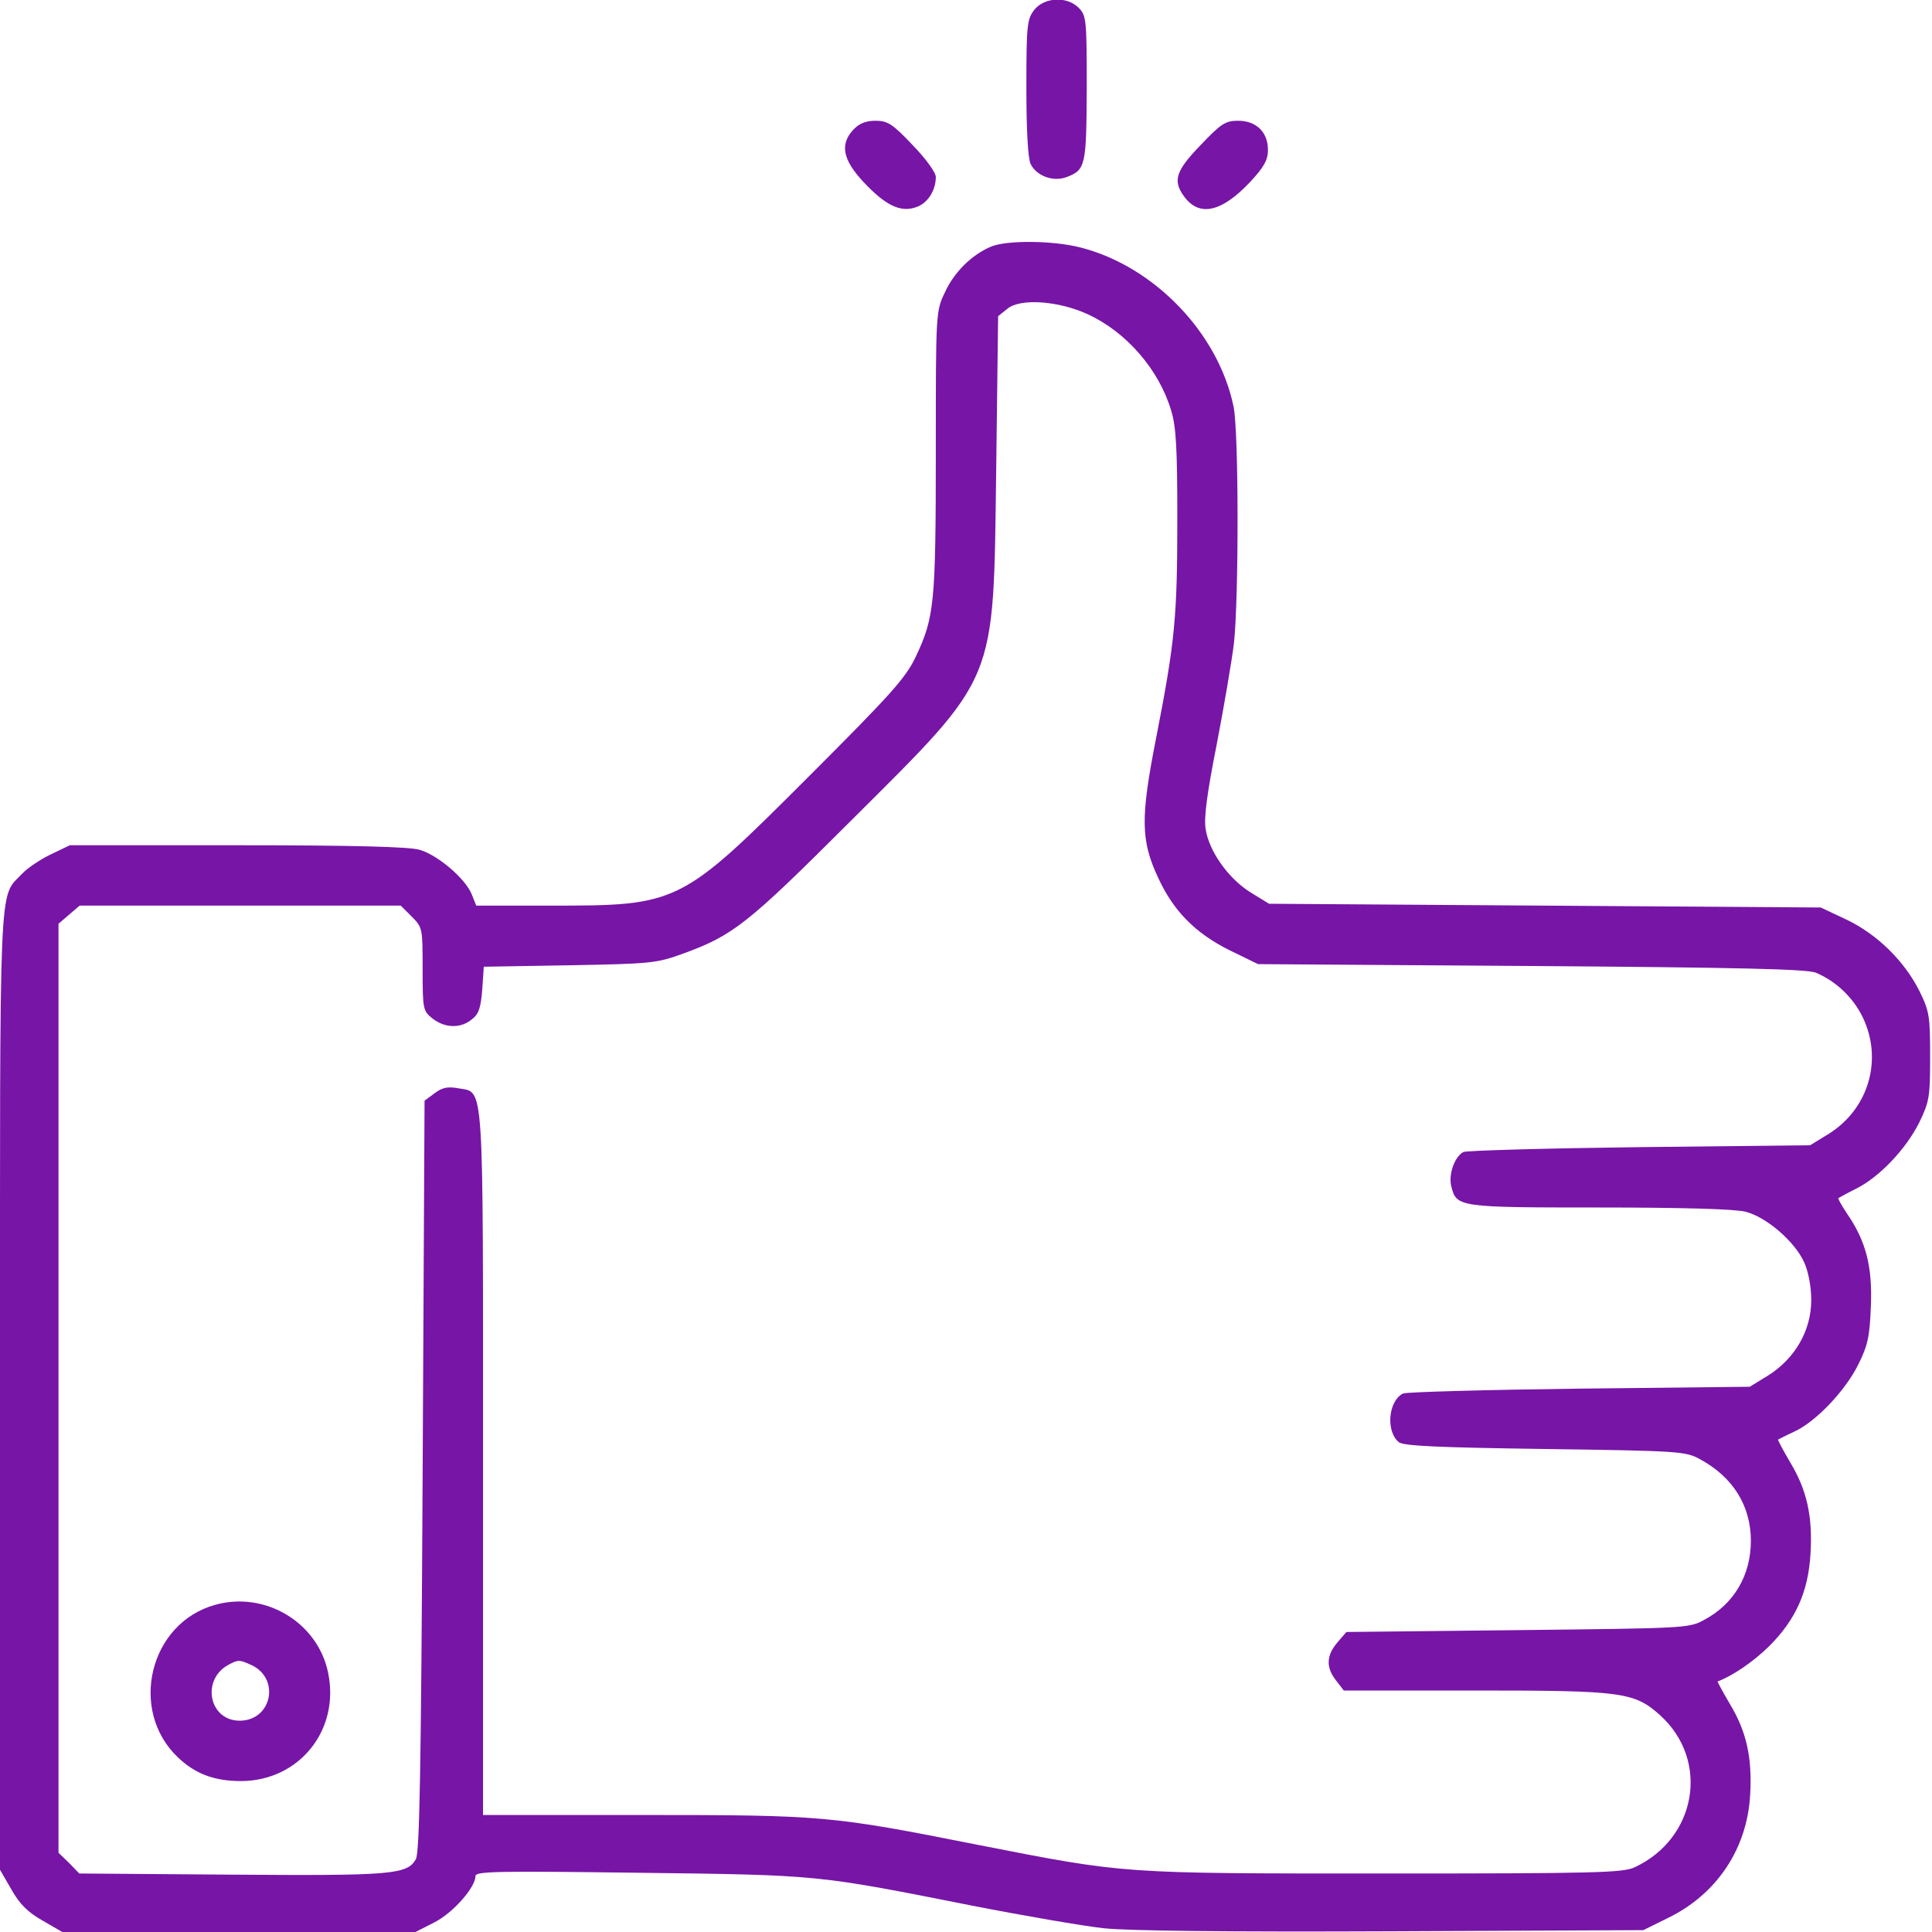 <svg width="32" height="32" viewBox="0 0 32 32" fill="none" xmlns="http://www.w3.org/2000/svg">
<path d="M17.131 0.163C17.012 0.319 17 0.413 17 1.444C17 2.144 17.025 2.613 17.069 2.713C17.163 2.913 17.444 3.019 17.669 2.932C17.981 2.813 17.994 2.744 18 1.463C18 0.351 17.994 0.263 17.875 0.138C17.681 -0.068 17.3 -0.049 17.131 0.163Z" fill="#7715A7"/>
<path d="M14.138 2.144C13.907 2.387 13.957 2.644 14.3 3.012C14.663 3.4 14.913 3.525 15.175 3.431C15.363 3.369 15.5 3.156 15.5 2.931C15.5 2.856 15.332 2.625 15.113 2.4C14.782 2.05 14.7 2 14.5 2C14.344 2 14.232 2.044 14.138 2.144Z" fill="#7715A7"/>
<path d="M19.889 2.4C19.476 2.825 19.426 2.988 19.601 3.238C19.851 3.6 20.226 3.525 20.707 3.013C20.939 2.763 21.001 2.65 21.001 2.481C21.001 2.188 20.807 2 20.507 2C20.301 2 20.226 2.044 19.889 2.4Z" fill="#7715A7"/>
<path d="M16.407 4.088C16.088 4.225 15.8 4.513 15.65 4.844C15.5 5.156 15.5 5.175 15.5 7.481C15.5 10 15.475 10.225 15.169 10.875C15 11.231 14.769 11.488 13.382 12.875C11.269 14.988 11.238 15 9.119 15H7.888L7.813 14.812C7.707 14.55 7.25 14.162 6.95 14.075C6.775 14.025 5.875 14 3.932 14H1.157L0.844 14.15C0.675 14.231 0.457 14.375 0.363 14.475C-0.025 14.887 0 14.369 0 23.044V30.969L0.188 31.294C0.325 31.538 0.463 31.675 0.707 31.812L1.032 32H3.957H6.882L7.188 31.844C7.5 31.688 7.875 31.262 7.875 31.075C7.875 30.994 8.213 30.988 10.582 31.019C13.575 31.056 13.513 31.05 16.094 31.562C16.957 31.731 17.938 31.9 18.282 31.938C18.694 31.981 20.313 32 23.063 31.988L27.219 31.969L27.638 31.762C28.438 31.369 28.938 30.619 28.988 29.731C29.025 29.106 28.925 28.675 28.65 28.219C28.532 28.019 28.444 27.856 28.45 27.85C28.7 27.756 29.038 27.525 29.3 27.269C29.744 26.825 29.95 26.369 29.988 25.731C30.025 25.106 29.925 24.675 29.65 24.219C29.532 24.019 29.444 23.85 29.45 23.844C29.463 23.837 29.582 23.775 29.719 23.712C30.075 23.55 30.569 23.031 30.782 22.594C30.938 22.281 30.969 22.131 30.988 21.625C31.013 20.975 30.907 20.556 30.588 20.094C30.5 19.962 30.438 19.85 30.45 19.844C30.463 19.837 30.594 19.762 30.744 19.688C31.132 19.494 31.569 19.031 31.788 18.594C31.957 18.244 31.969 18.169 31.969 17.5C31.969 16.837 31.957 16.75 31.794 16.419C31.544 15.919 31.094 15.475 30.582 15.231L30.157 15.031L25.588 15L21.019 14.969L20.713 14.781C20.344 14.55 20.025 14.1 19.969 13.731C19.938 13.544 19.994 13.131 20.15 12.344C20.269 11.725 20.4 10.963 20.438 10.656C20.519 9.906 20.519 7.156 20.432 6.737C20.182 5.519 19.119 4.412 17.9 4.1C17.438 3.981 16.663 3.975 16.407 4.088ZM18.019 5.206C18.657 5.5 19.2 6.125 19.4 6.806C19.482 7.075 19.5 7.456 19.5 8.594C19.5 10.213 19.463 10.619 19.15 12.219C18.888 13.55 18.894 13.919 19.182 14.537C19.438 15.094 19.8 15.456 20.363 15.738L20.838 15.969L25.369 16C28.807 16.025 29.95 16.05 30.082 16.113C30.413 16.256 30.682 16.512 30.844 16.831C31.194 17.538 30.957 18.363 30.288 18.781L29.982 18.969L27.163 19C25.613 19.019 24.3 19.056 24.238 19.081C24.094 19.156 23.988 19.45 24.038 19.65C24.125 19.994 24.15 20 26.488 20C27.857 20 28.732 20.025 28.907 20.069C29.257 20.156 29.725 20.562 29.882 20.906C29.95 21.056 30 21.306 30 21.531C30 22.038 29.732 22.5 29.288 22.781L28.982 22.969L26.163 23C24.613 23.019 23.3 23.056 23.238 23.081C22.994 23.206 22.95 23.706 23.169 23.887C23.244 23.95 23.825 23.975 25.588 24C27.813 24.031 27.919 24.038 28.157 24.169C28.7 24.462 29 24.938 29 25.519C29 26.094 28.719 26.569 28.225 26.831C27.975 26.969 27.907 26.969 25.138 27L22.3 27.031L22.15 27.206C21.969 27.419 21.957 27.619 22.132 27.837L22.257 28H24.432C26.875 28 27.069 28.025 27.5 28.413C28.325 29.163 28.1 30.456 27.069 30.931C26.869 31.019 26.413 31.031 22.938 31.031C18.544 31.031 18.657 31.038 16.194 30.556C13.769 30.075 13.638 30.062 10.644 30.062H8V24.25C8 17.769 8.025 18.106 7.588 18.025C7.419 17.994 7.325 18.012 7.2 18.106L7.032 18.231L7 24.444C6.975 29.294 6.95 30.688 6.888 30.794C6.744 31.05 6.488 31.069 3.832 31.05L1.313 31.031L1.144 30.856L0.969 30.688V22.994V15.3L1.144 15.15L1.319 15H3.975H6.638L6.819 15.181C7 15.363 7 15.375 7 16.056C7 16.719 7.007 16.744 7.163 16.869C7.369 17.031 7.632 17.038 7.819 16.881C7.932 16.794 7.963 16.688 7.988 16.387L8.013 16.012L9.432 15.988C10.769 15.963 10.869 15.956 11.3 15.8C12.144 15.494 12.375 15.312 14.094 13.594C16.544 11.15 16.45 11.369 16.5 7.794L16.532 5.237L16.688 5.112C16.9 4.938 17.532 4.981 18.019 5.206Z" fill="#7715A7"/>
<path d="M3.564 26.581C2.476 26.881 2.126 28.325 2.945 29.106C3.232 29.381 3.551 29.5 3.989 29.5C4.957 29.5 5.639 28.65 5.432 27.694C5.257 26.869 4.389 26.35 3.564 26.581ZM4.157 27.575C4.645 27.794 4.507 28.494 3.976 28.5C3.464 28.506 3.326 27.825 3.782 27.575C3.945 27.488 3.964 27.488 4.157 27.575Z" fill="#7715A7"/>
</svg>
